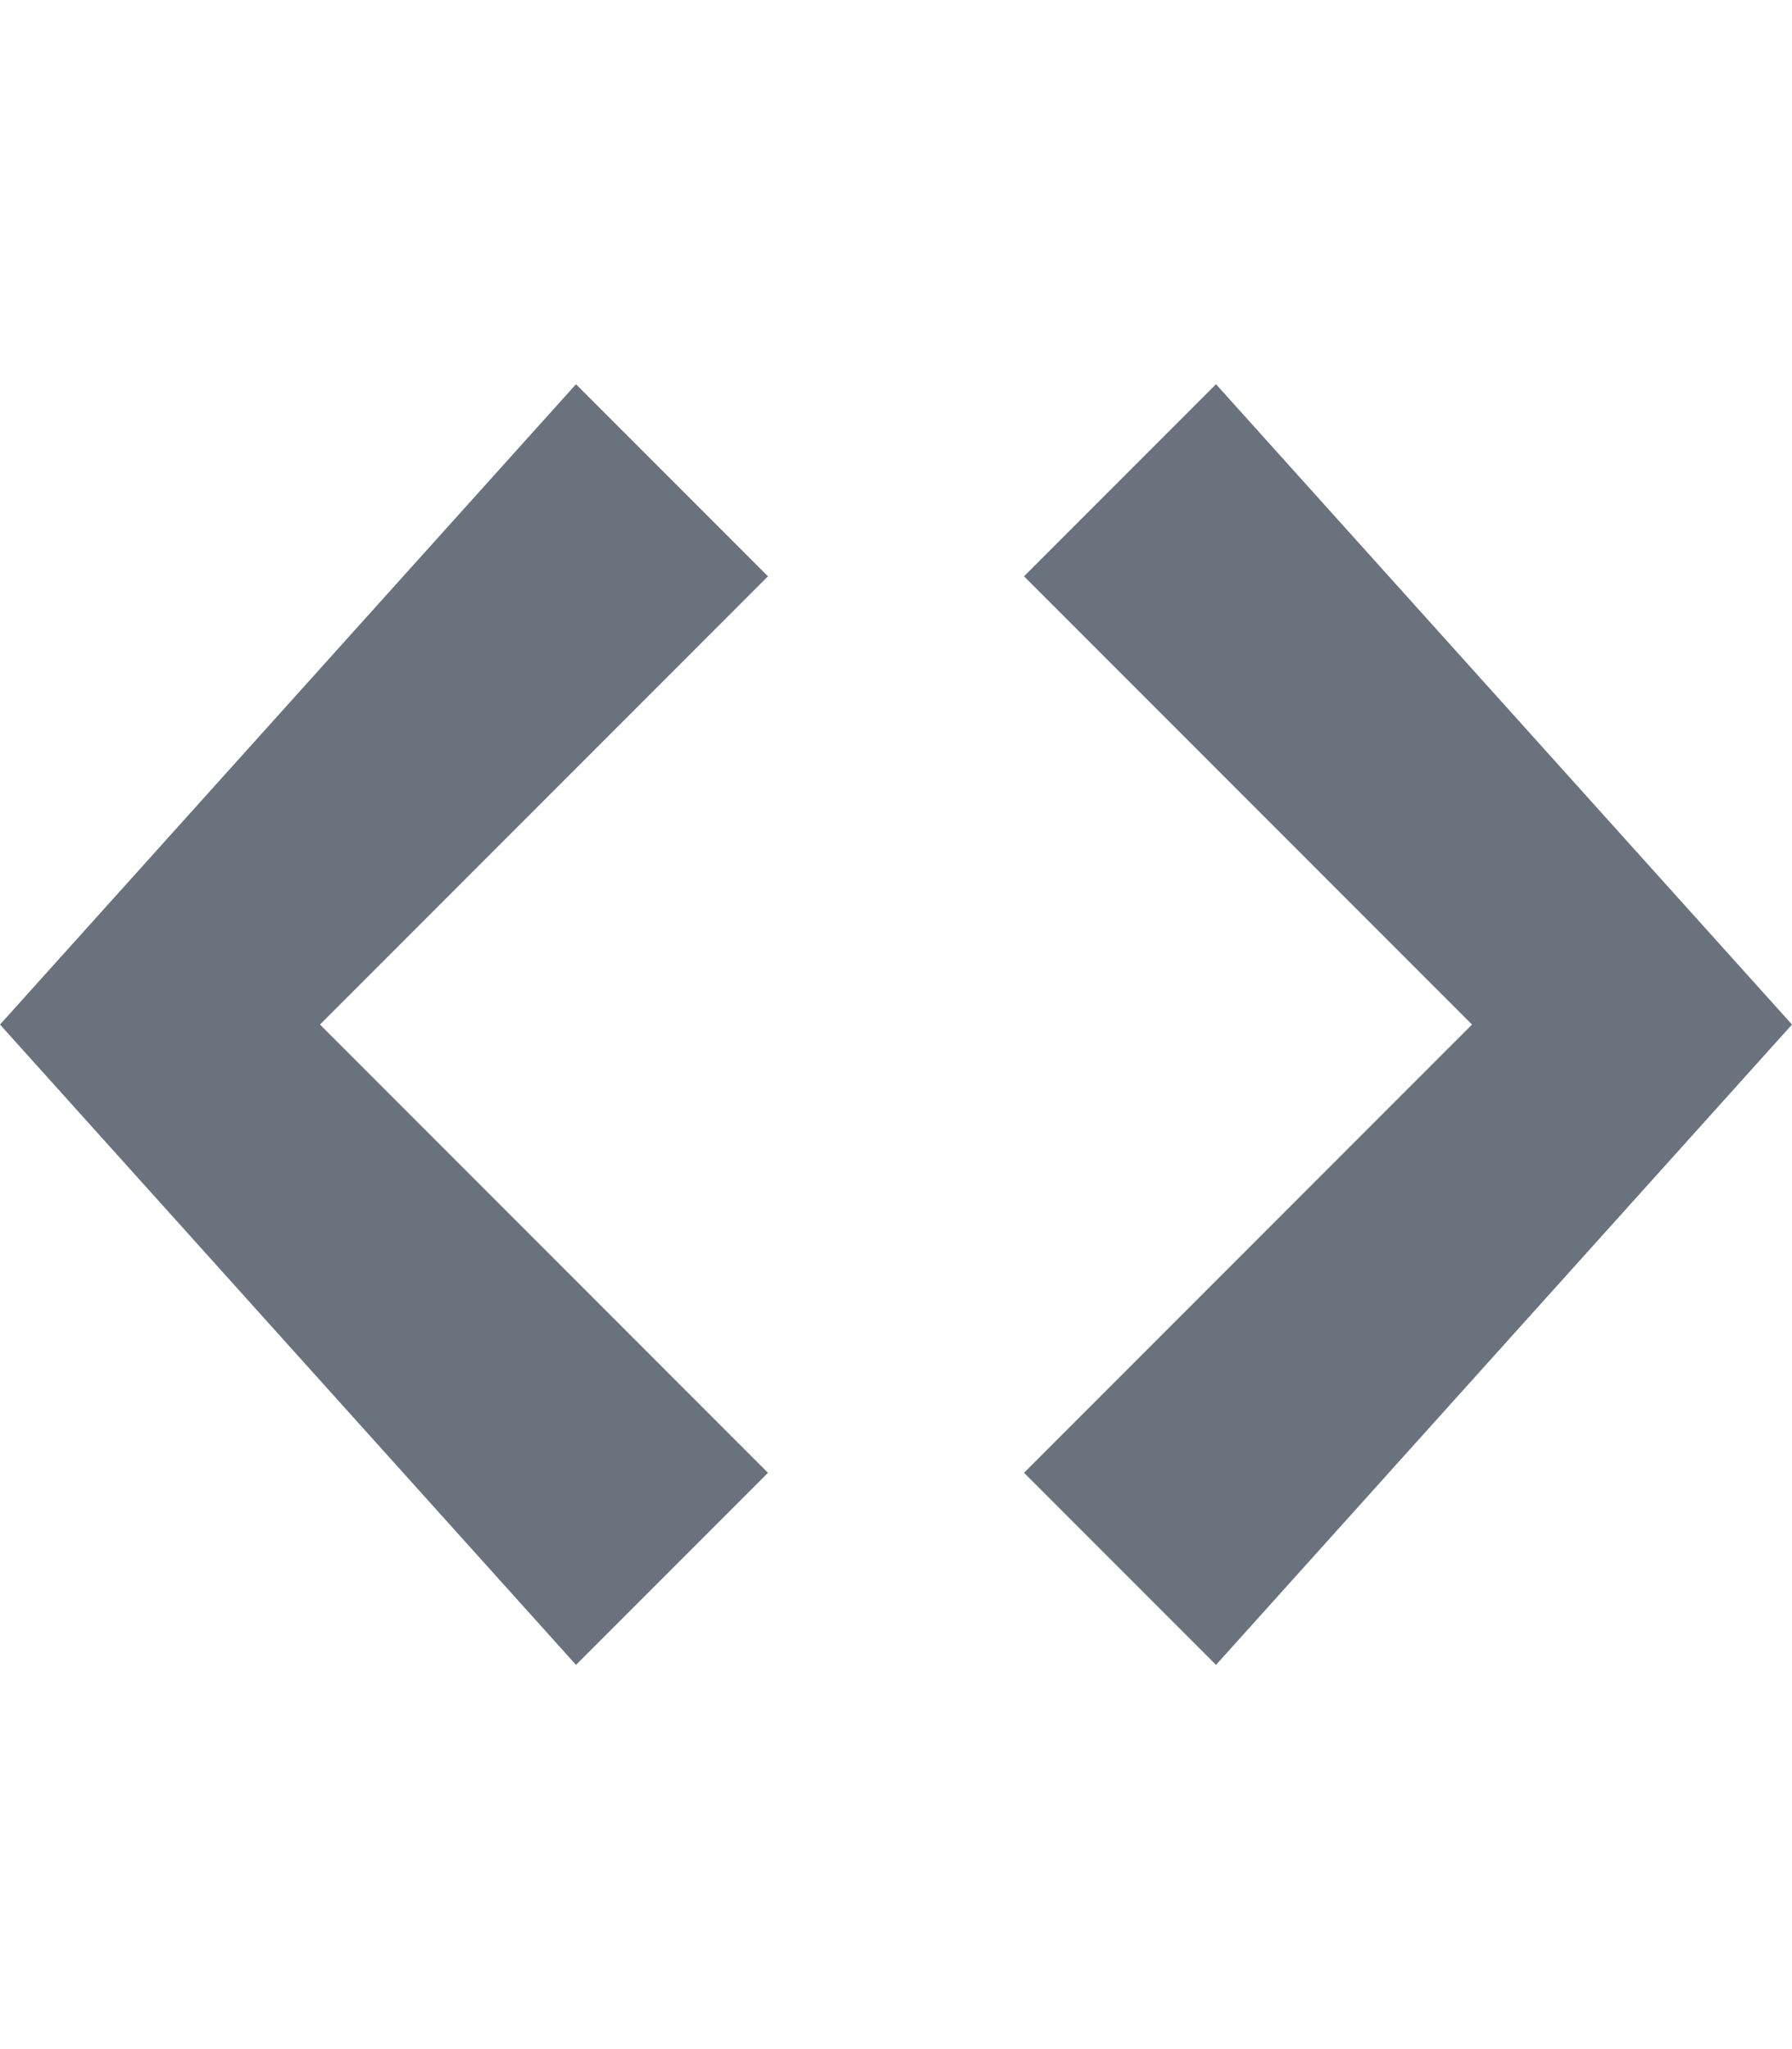 <svg xmlns="http://www.w3.org/2000/svg" width="14" height="16" viewBox="0 0 14 16"><path fill="#6a737d" fill-rule="evenodd" d="M9.5 3L8 4.5 11.5 8 8 11.5 9.5 13 14 8 9.5 3zm-5 0L0 8l4.5 5L6 11.5 2.5 8 6 4.5 4.5 3z"/></svg>

